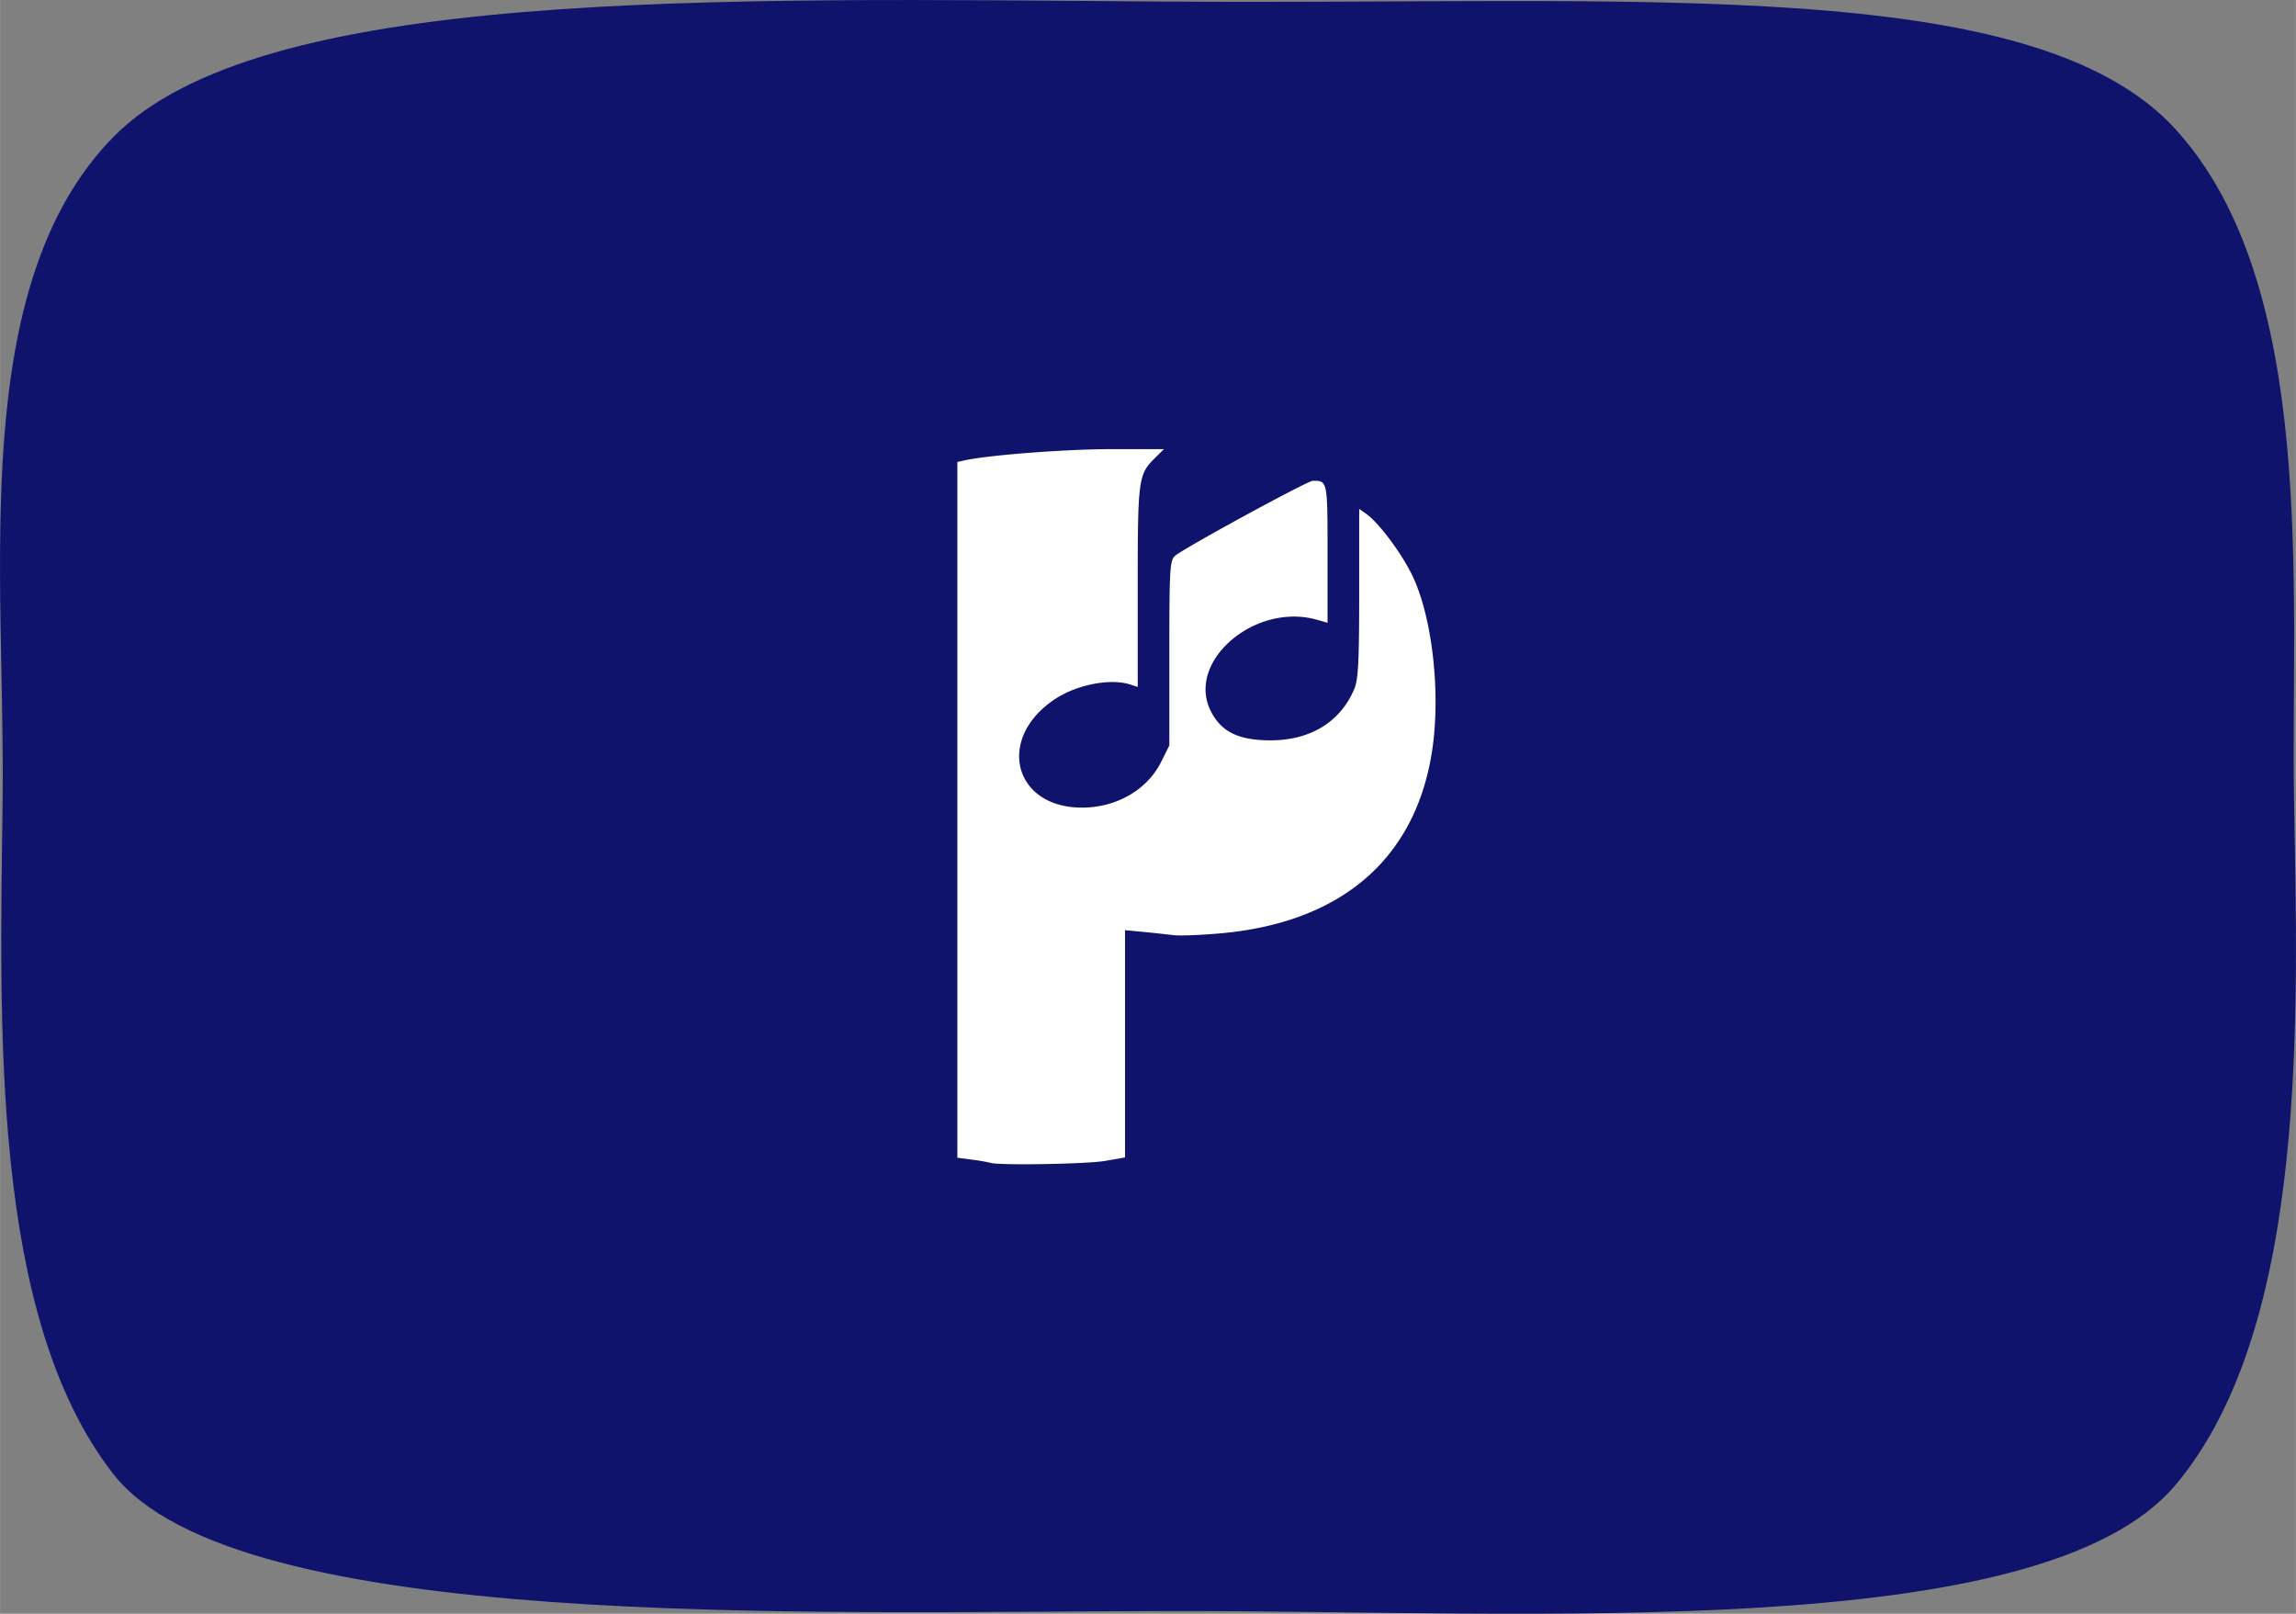 <svg xmlns="http://www.w3.org/2000/svg" width="277.76" height="195.18" viewBox="0 0 73.49 51.643">
  <rect x="0" y="0" width="73.49" height="51.643" fill="#808080" stroke="none"/>
  <path fill="#0f136c" fill-rule="evenodd" d="M37.448.05c14.835.114 27.627-.921 32.19 4.089 4.563 5.01 3.68 14.775 3.79 21.429s.512 16.835-3.79 21.95c-4.302 5.115-20.571 4.02-32.19 4.038-11.619.019-29.878.675-33.825-4.387S-.003 32.784.083 25.568c.086-7.216-1.138-16.41 3.54-21.18S22.612-.063 37.448.052z"/>
  <path fill="#fff" d="M31.706 37.213a5.723 5.723 0 0 0-.582-.1l-.481-.064V14.783l.227-.05c.766-.17 3.25-.36 4.694-.36h1.69l-.282.28c-.538.533-.556.666-.556 4.13v3.2l-.228-.074c-.643-.21-1.715-.004-2.424.466-1.886 1.249-1.33 3.47.869 3.47 1.102 0 2.087-.57 2.532-1.461l.263-.53v-2.952c0-2.683.017-2.966.178-3.11.267-.24 4.244-2.406 4.416-2.406.472 0 .47-.005.47 2.334v2.21l-.328-.094c-2.003-.575-4.226 1.348-3.4 2.94.338.651.888.916 1.905.916 1.276 0 2.24-.593 2.681-1.648.126-.302.155-.876.155-3.064v-2.693l.22.153c.394.276 1.098 1.21 1.459 1.934.664 1.334.947 3.849.644 5.723-.548 3.396-2.894 5.412-6.71 5.767-.65.06-1.353.088-1.562.062a40.5 40.5 0 0 0-.963-.103l-.583-.056v7.273l-.64.112c-.576.1-3.412.148-3.664.061z"/>
</svg>
